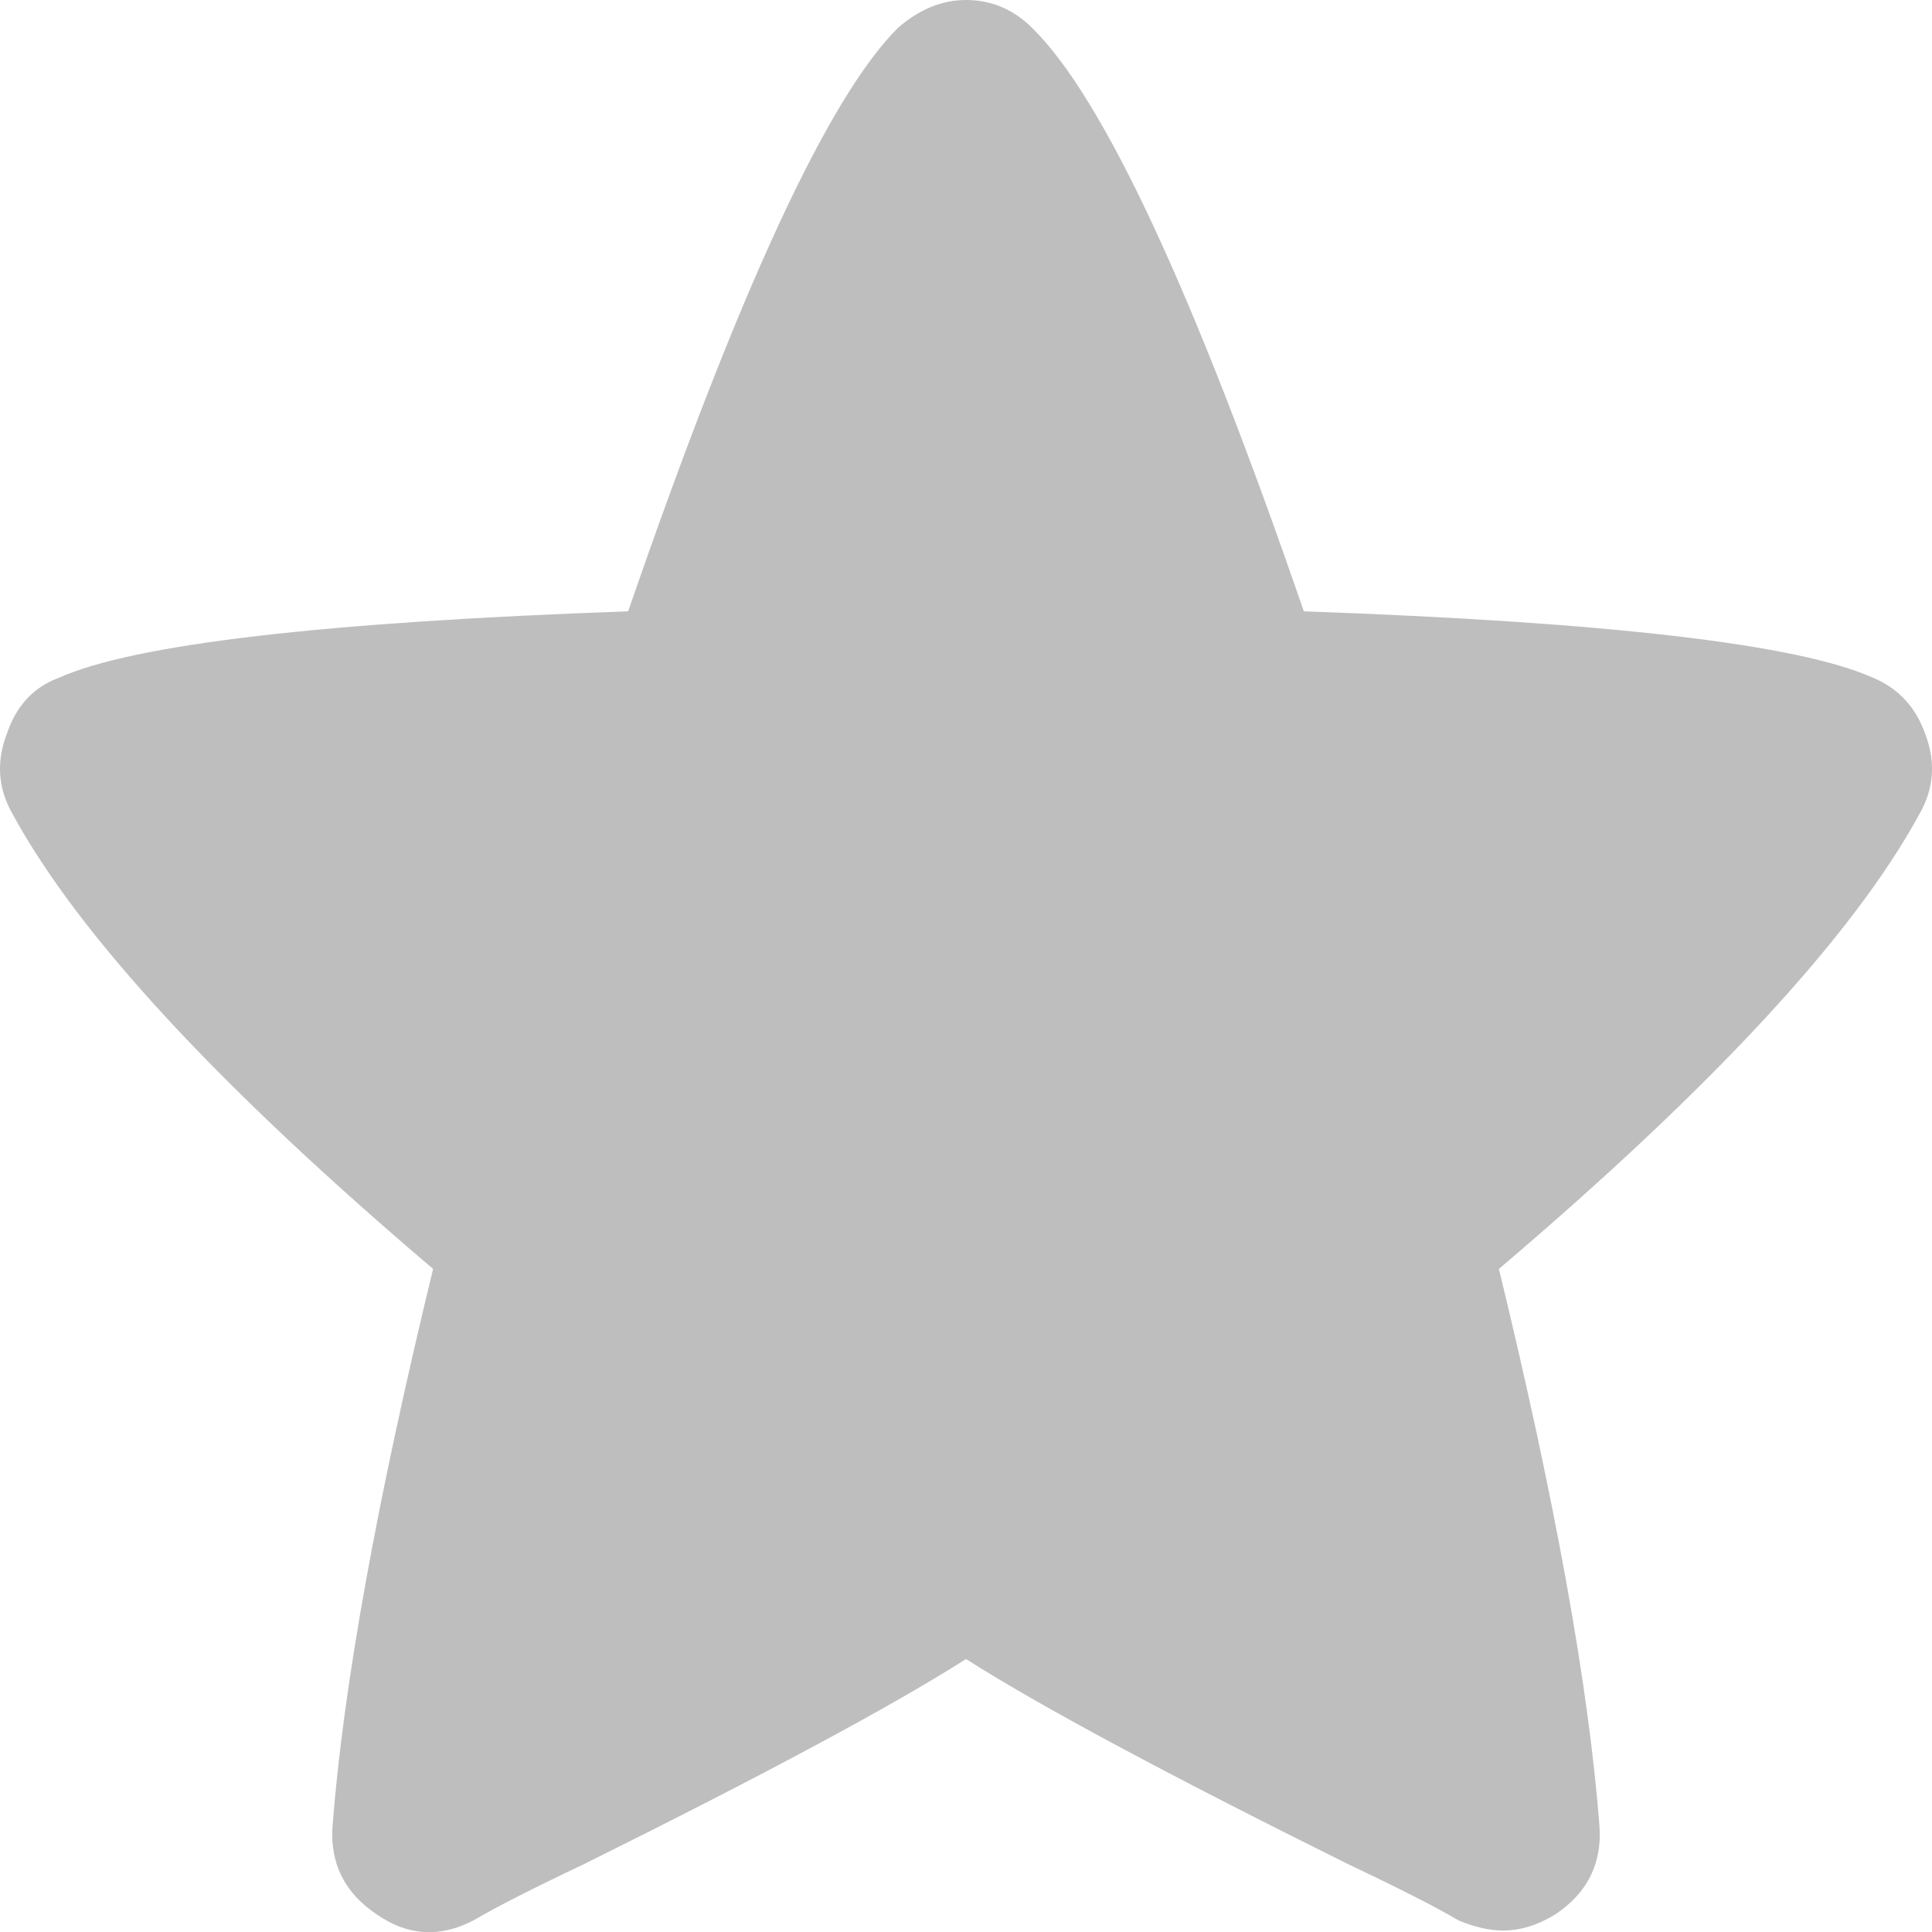 <svg xmlns="http://www.w3.org/2000/svg" viewBox="-0.23 89.483 599.97 600.026"><path fill="#BEBEBE" d="M581.4 299.937c-23.314-10.408-82.225-17.278-176.731-20.608-34.139-99.086-62.24-159.453-84.306-181.103-5.828-5.828-12.698-8.742-20.608-8.742-7.494 0-14.571 2.914-21.232 8.742-21.649 21.649-49.543 82.017-83.682 181.103-94.506 3.33-153.417 10.2-176.73 20.608-7.91 2.914-13.323 8.742-16.237 17.485-3.331 8.743-2.706 17.069 1.874 24.979 20.4 37.47 63.906 84.515 130.518 141.135-17.485 72.024-27.894 129.686-31.224 172.983-.833 11.657 3.747 20.816 13.739 27.478 9.575 6.661 19.567 7.286 29.975 1.874 7.078-4.164 18.527-9.992 34.347-17.486 56.204-27.894 95.755-49.127 118.653-63.697 22.898 14.57 62.449 35.804 118.653 63.697 15.82 7.494 27.27 13.322 34.347 17.486 4.996 2.081 9.576 3.122 13.739 3.122 5.412 0 10.824-1.665 16.236-4.996 9.992-6.661 14.571-15.82 13.739-27.478-3.331-43.298-13.739-100.959-31.225-172.983 66.612-56.62 110.118-103.665 130.519-141.135 4.579-7.91 5.204-16.236 1.873-24.979-2.914-8.327-8.326-14.155-16.237-17.485z"/></svg>
